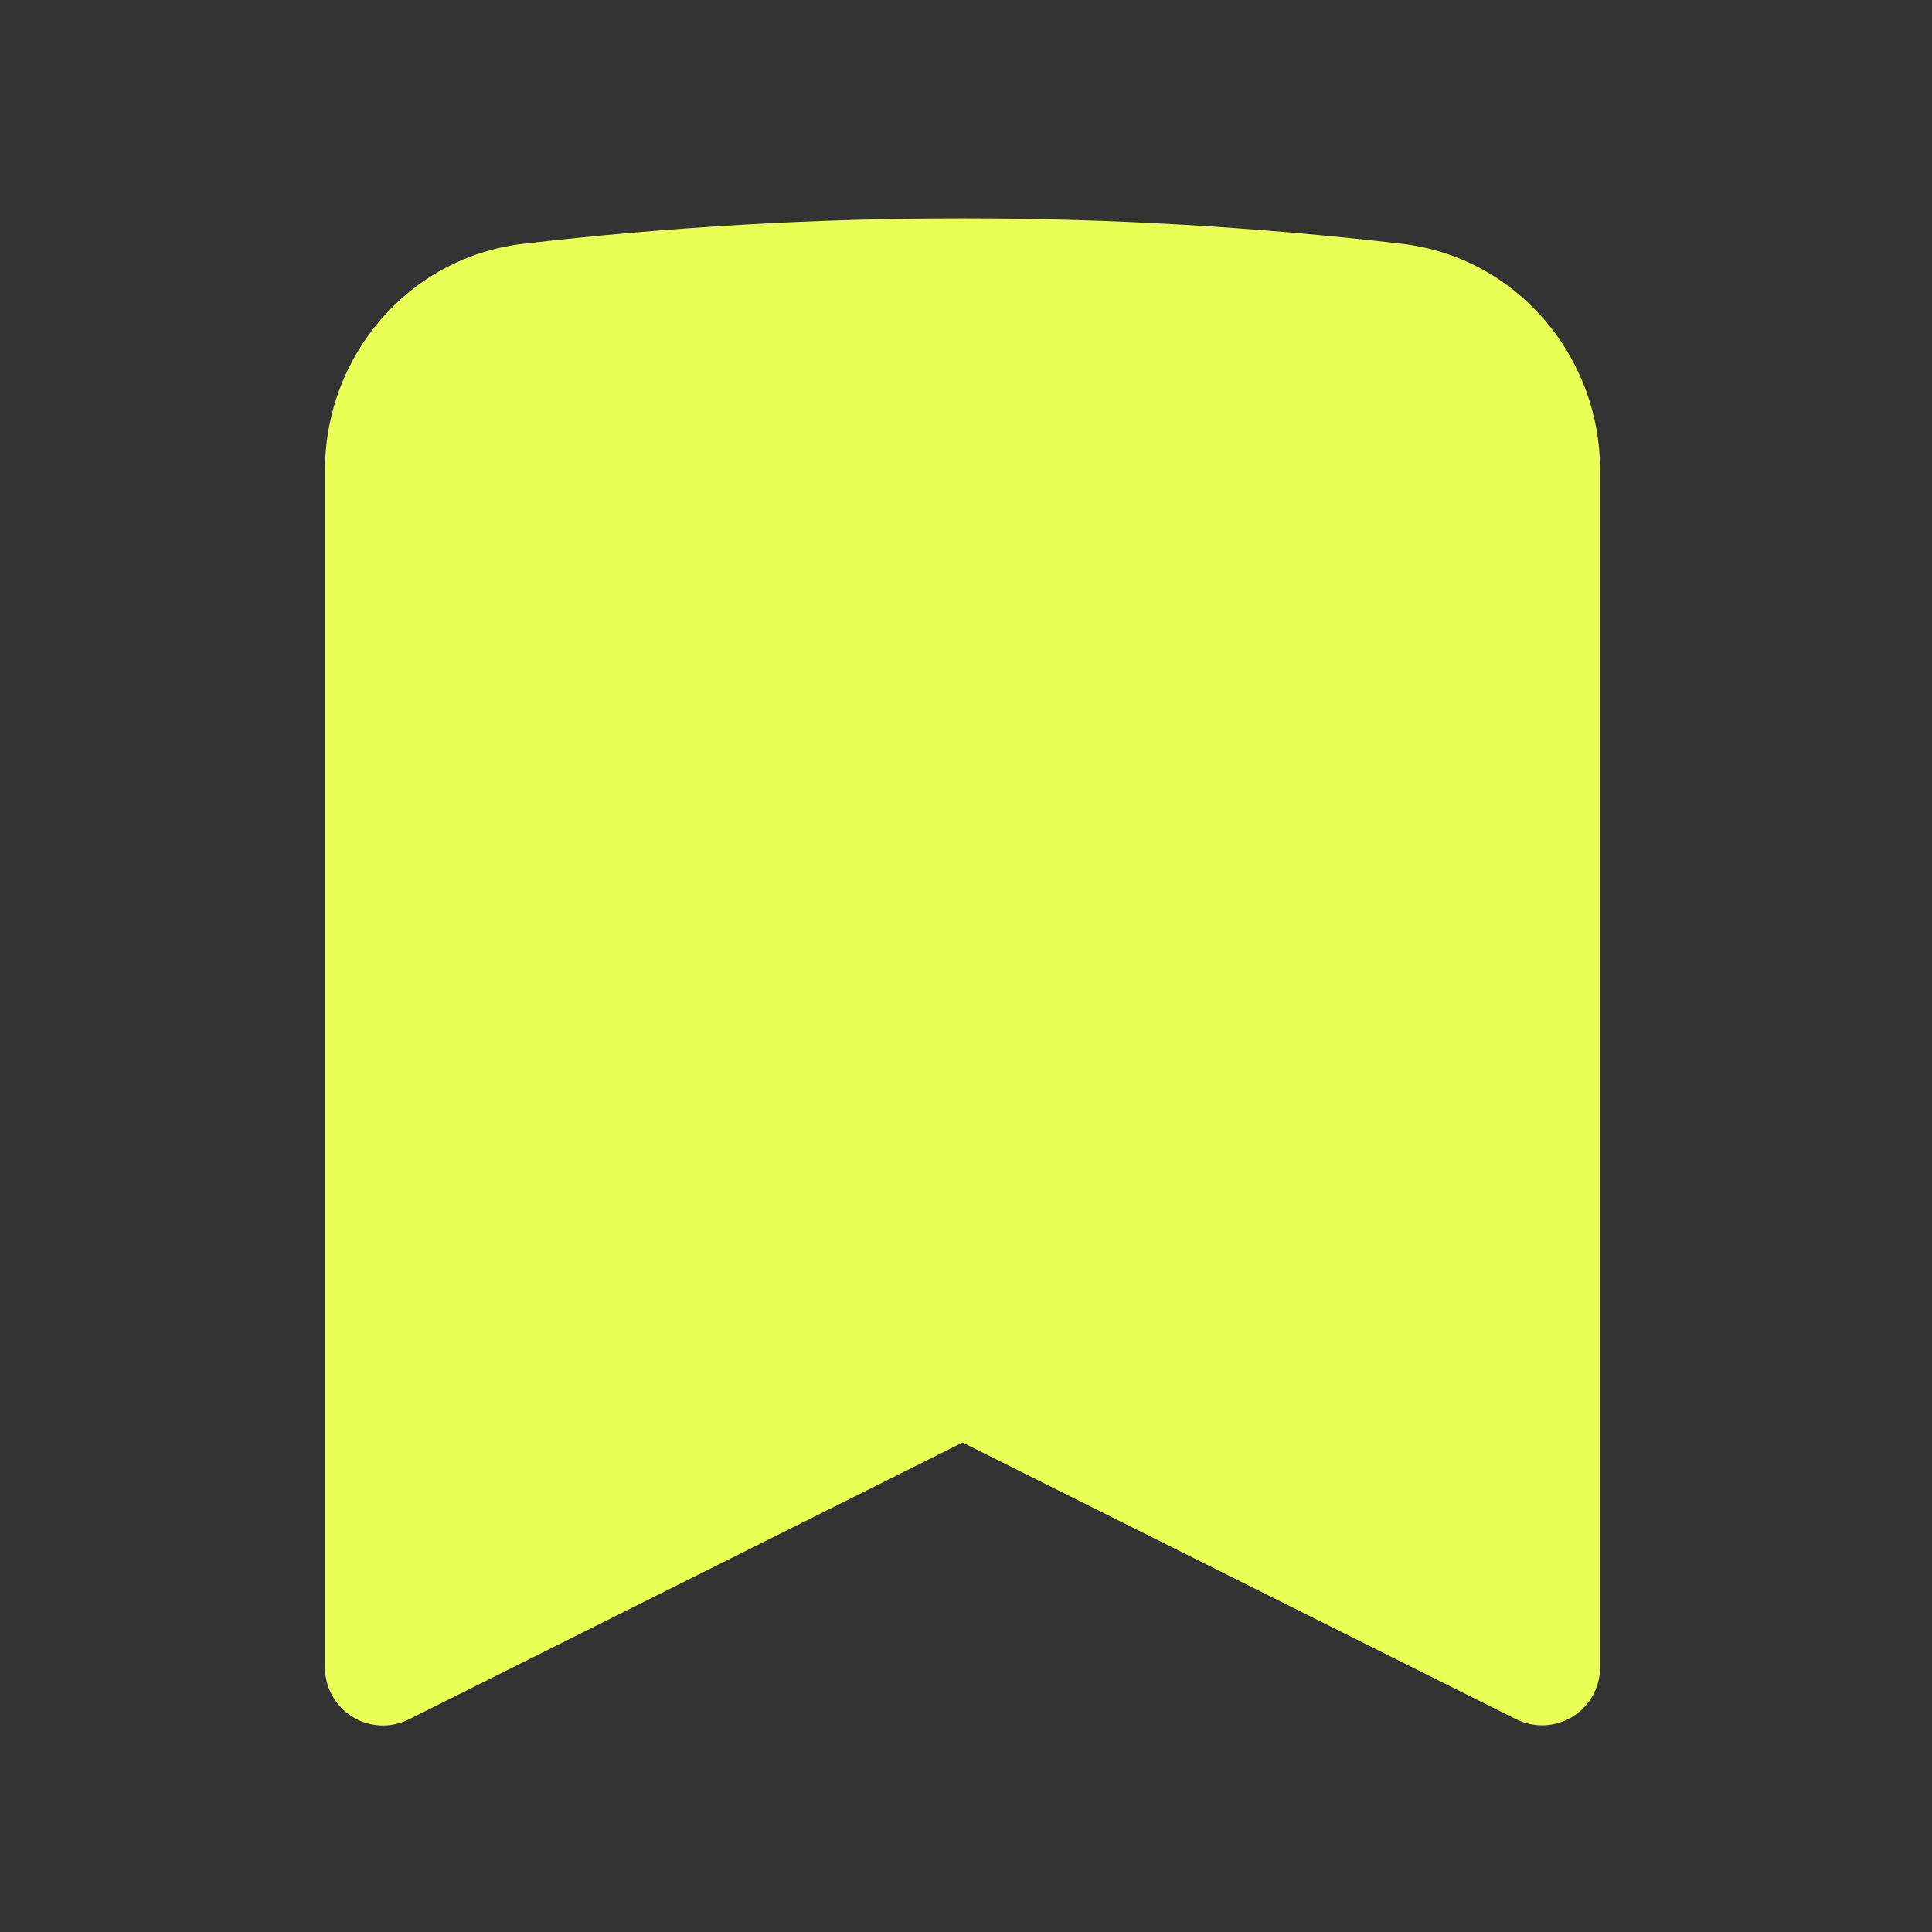 <svg width="25" height="25" viewBox="0 0 25 25" fill="none" xmlns="http://www.w3.org/2000/svg">
<rect x="0" y="0" width="25" height="25" fill="#333333" stroke="none"/>
<path fill-rule="evenodd" clip-rule="evenodd" d="M6.775 3.154C10.549 2.716 14.361 2.716 18.135 3.154C19.632 3.328 20.705 4.614 20.705 6.084V21.577C20.705 21.704 20.672 21.83 20.61 21.942C20.547 22.053 20.458 22.147 20.349 22.214C20.24 22.281 20.116 22.319 19.989 22.325C19.861 22.331 19.734 22.304 19.62 22.247L12.455 18.666L5.29 22.249C5.176 22.306 5.048 22.333 4.921 22.327C4.793 22.321 4.669 22.283 4.56 22.215C4.451 22.148 4.362 22.054 4.3 21.942C4.237 21.831 4.205 21.705 4.205 21.577V6.084C4.205 4.614 5.278 3.328 6.775 3.154Z" fill="#EAFF55"/>
</svg>
